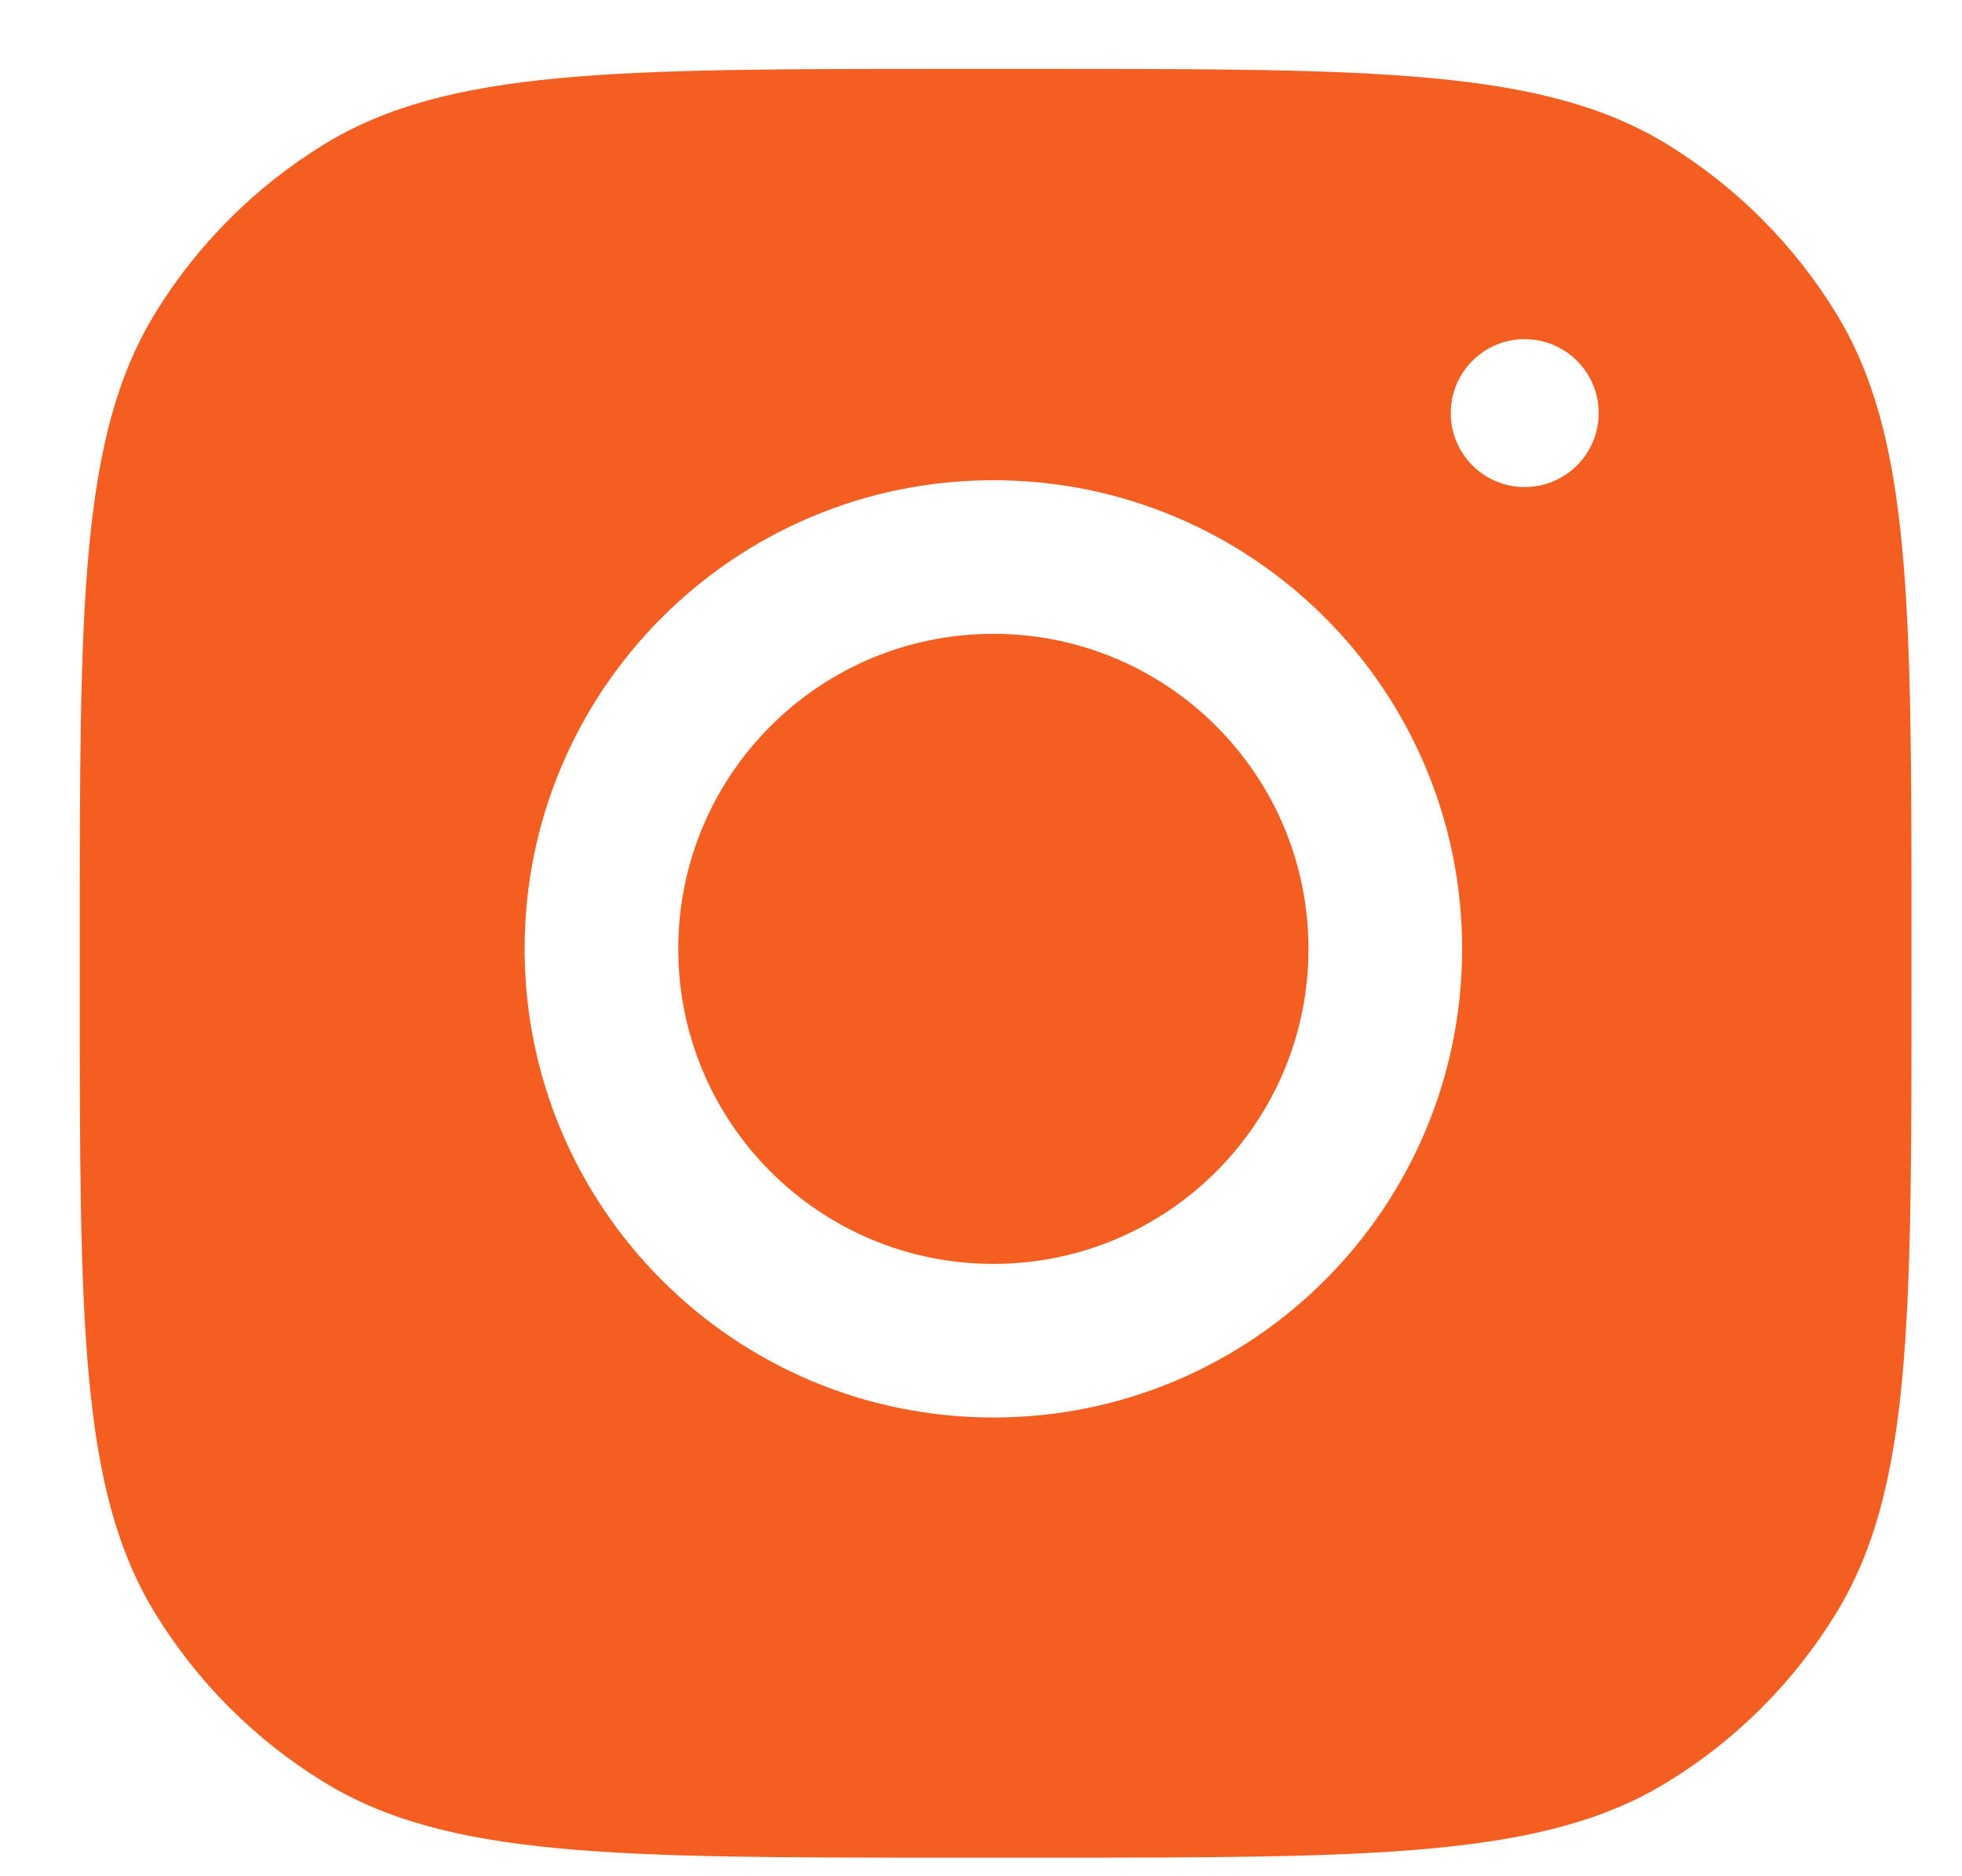<svg width="23" height="22" viewBox="0 0 23 22" fill="none" xmlns="http://www.w3.org/2000/svg">
<path fill-rule="evenodd" clip-rule="evenodd" d="M1.819 3.673C0.935 5.115 0.935 7.08 0.935 11.008V11.582C0.935 15.511 0.935 17.475 1.819 18.917C2.314 19.725 2.993 20.404 3.8 20.898C5.243 21.782 7.207 21.782 11.135 21.782H12.208C16.137 21.782 18.101 21.782 19.543 20.898C20.351 20.404 21.029 19.725 21.524 18.917C22.408 17.475 22.408 15.511 22.408 11.582V11.008C22.408 7.08 22.408 5.115 21.524 3.673C21.029 2.865 20.351 2.187 19.543 1.692C18.101 0.808 16.137 0.808 12.208 0.808H11.135C7.207 0.808 5.243 0.808 3.8 1.692C2.993 2.187 2.314 2.865 1.819 3.673ZM11.645 16.621C14.68 16.621 17.14 14.161 17.14 11.126C17.14 8.091 14.68 5.631 11.645 5.631C8.611 5.631 6.15 8.091 6.15 11.126C6.15 14.161 8.611 16.621 11.645 16.621ZM18.741 4.844C18.741 5.323 18.352 5.711 17.874 5.711C17.395 5.711 17.007 5.323 17.007 4.844C17.007 4.365 17.395 3.977 17.874 3.977C18.352 3.977 18.741 4.365 18.741 4.844ZM11.645 14.82C13.685 14.82 15.339 13.166 15.339 11.126C15.339 9.086 13.685 7.432 11.645 7.432C9.605 7.432 7.951 9.086 7.951 11.126C7.951 13.166 9.605 14.82 11.645 14.82Z" fill="#F55E21"/>
</svg>
